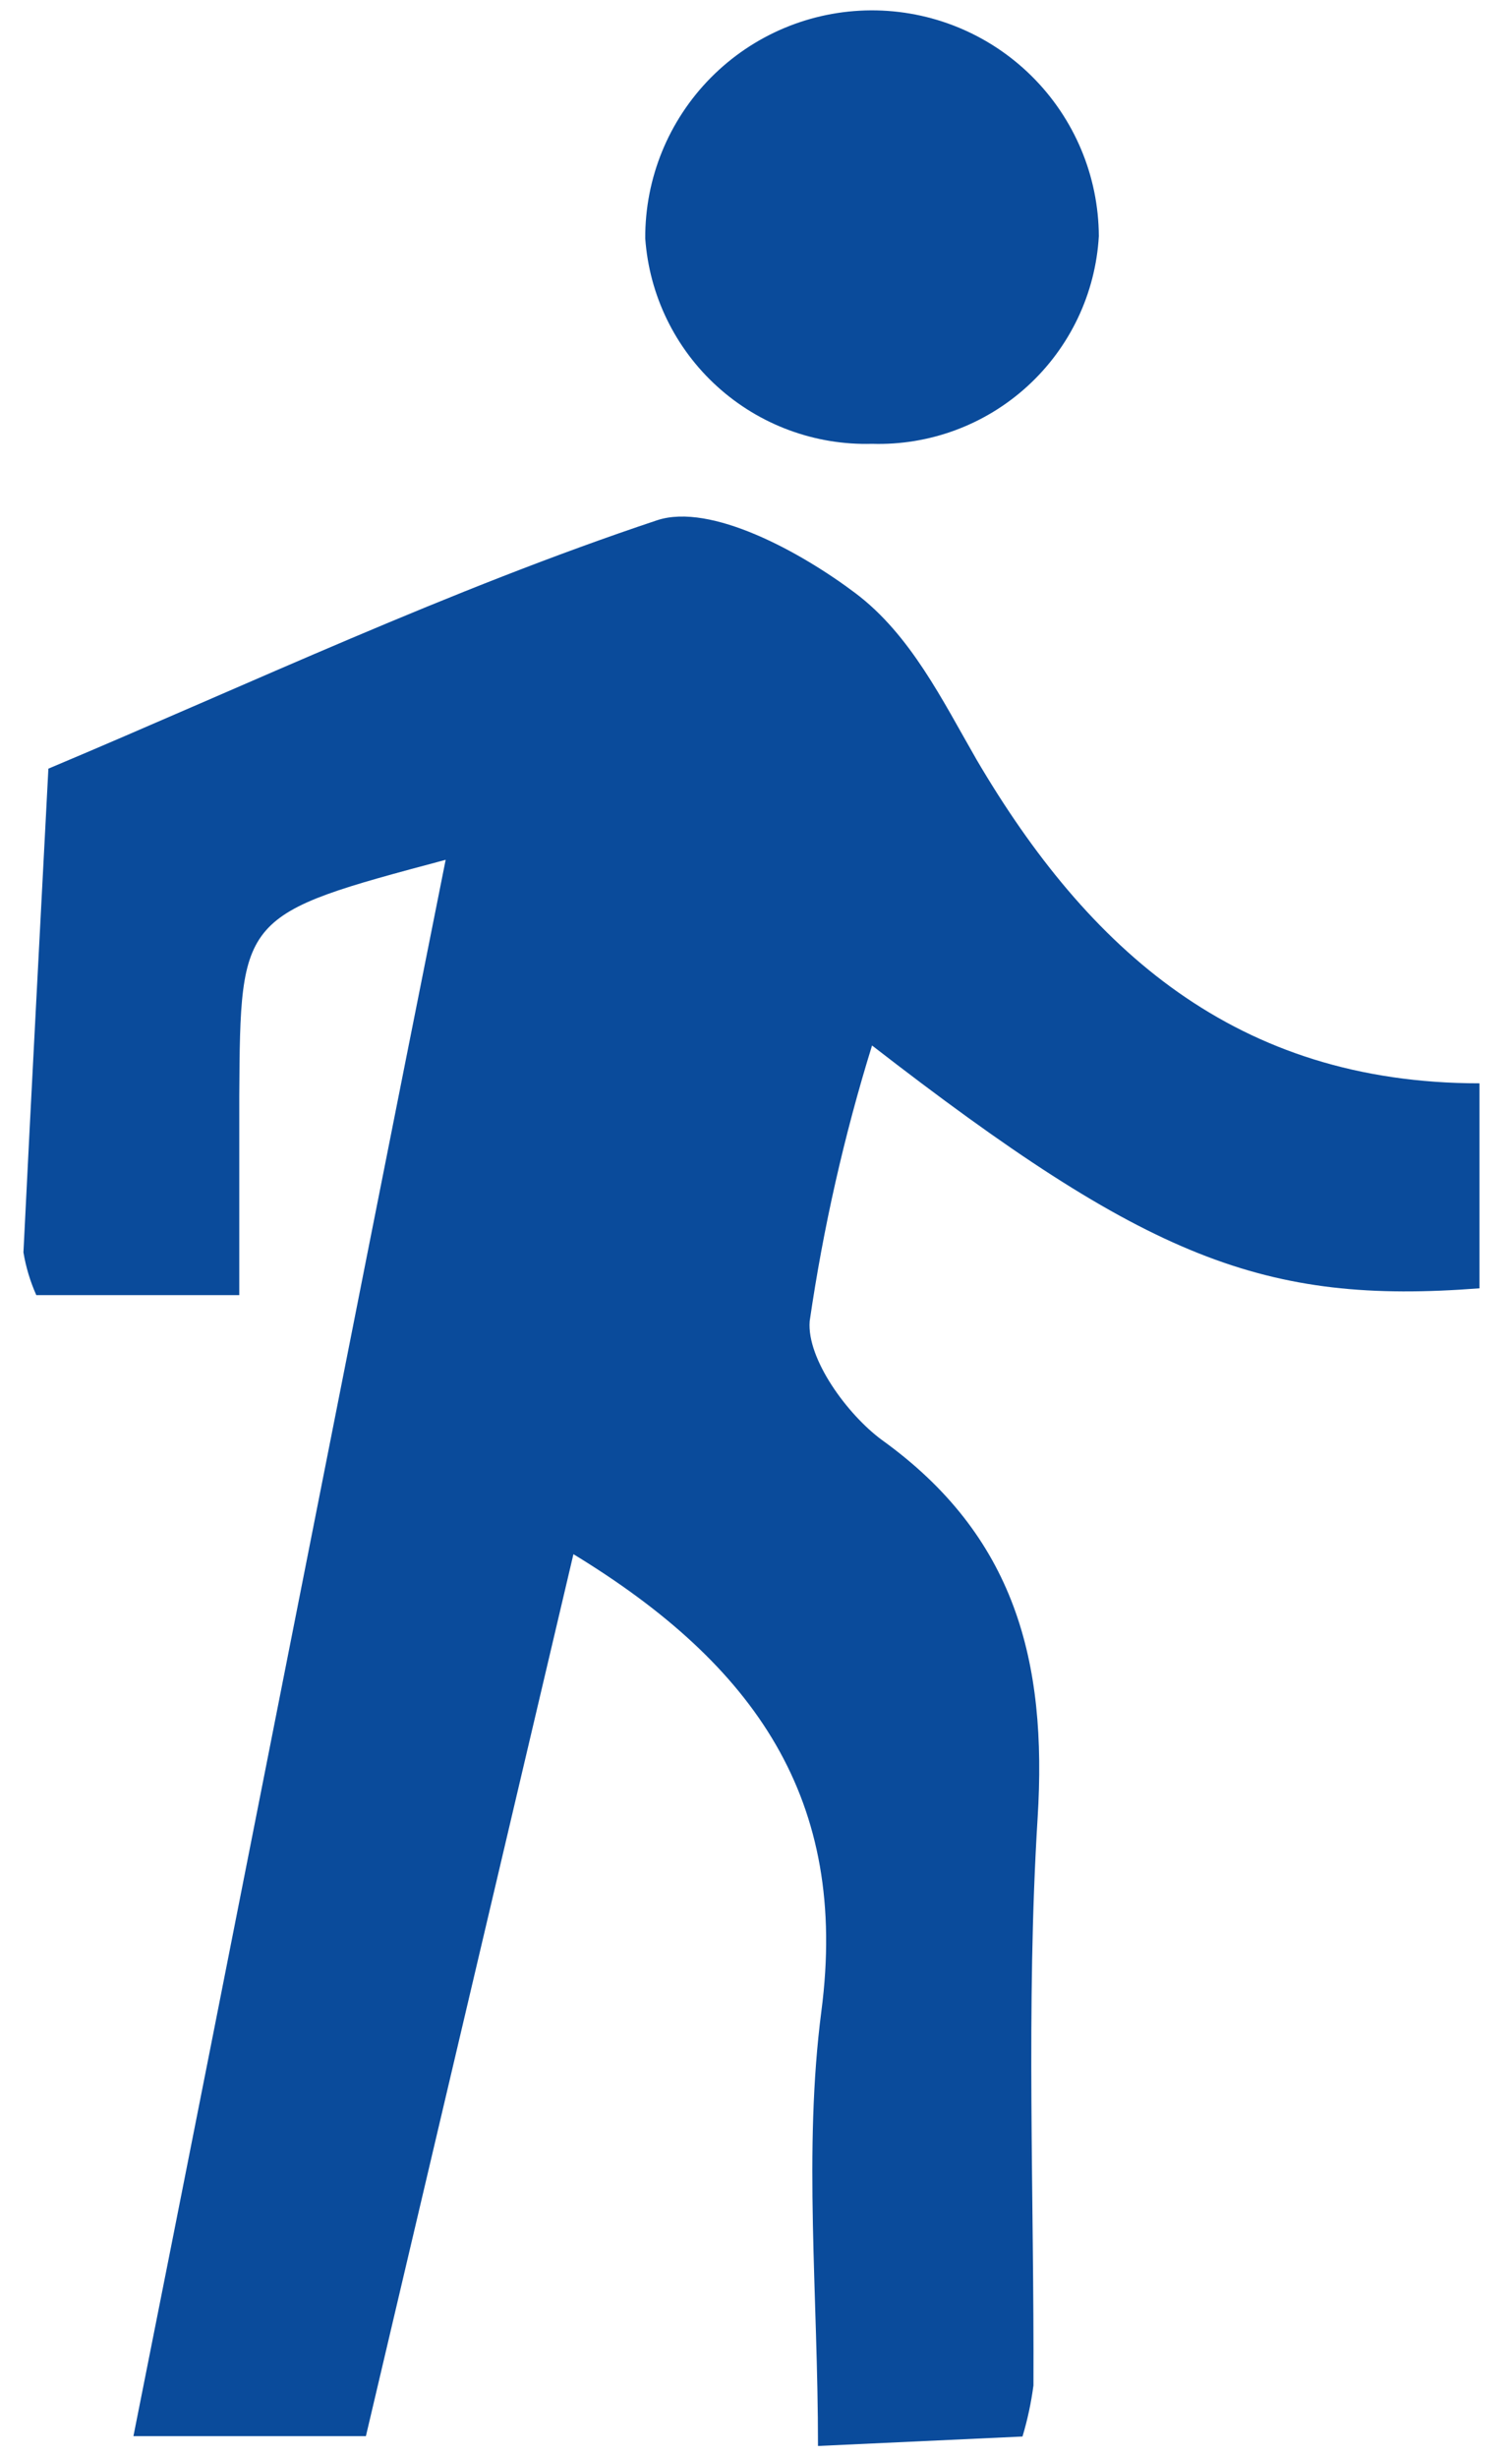 <svg width="40" height="65" viewBox="0 0 40 65" fill="none" xmlns="http://www.w3.org/2000/svg">
<path d="M11.79 22.734C6.36 24.184 6.36 24.184 6.33 28.974C6.33 30.634 6.33 32.284 6.33 34.244H0.96C0.799 33.883 0.685 33.503 0.62 33.114C0.83 28.844 1.06 24.584 1.28 20.324C6.63 18.074 11.9 15.584 17.39 13.754C18.8 13.294 21.17 14.584 22.63 15.684C24.09 16.784 24.93 18.514 25.84 20.094C28.78 25.094 32.7 28.644 39.14 28.644V34.064C33.44 34.504 30.35 33.284 23.07 27.644C22.331 30.027 21.779 32.465 21.42 34.934C21.34 35.934 22.42 37.404 23.33 38.074C26.85 40.604 27.71 43.914 27.45 48.074C27.14 53.074 27.36 58.074 27.34 63.074C27.279 63.531 27.183 63.982 27.05 64.424L21.64 64.674C21.64 60.674 21.25 56.864 21.73 53.174C22.46 47.584 19.98 44.024 15.17 41.094L9.68 64.414H3.53C6.3 50.504 8.96 36.894 11.79 22.734Z" fill="#0A4B9B"/>
<path d="M23.07 11.735C21.562 11.777 20.097 11.236 18.979 10.224C17.861 9.213 17.177 7.808 17.07 6.304C17.062 4.713 17.686 3.184 18.806 2.053C19.925 0.922 21.448 0.282 23.04 0.274C24.631 0.267 26.16 0.891 27.291 2.011C28.422 3.13 29.062 4.653 29.07 6.244C28.982 7.761 28.306 9.183 27.185 10.208C26.064 11.234 24.588 11.781 23.07 11.735Z" fill="#0A4B9B"/>
</svg>
